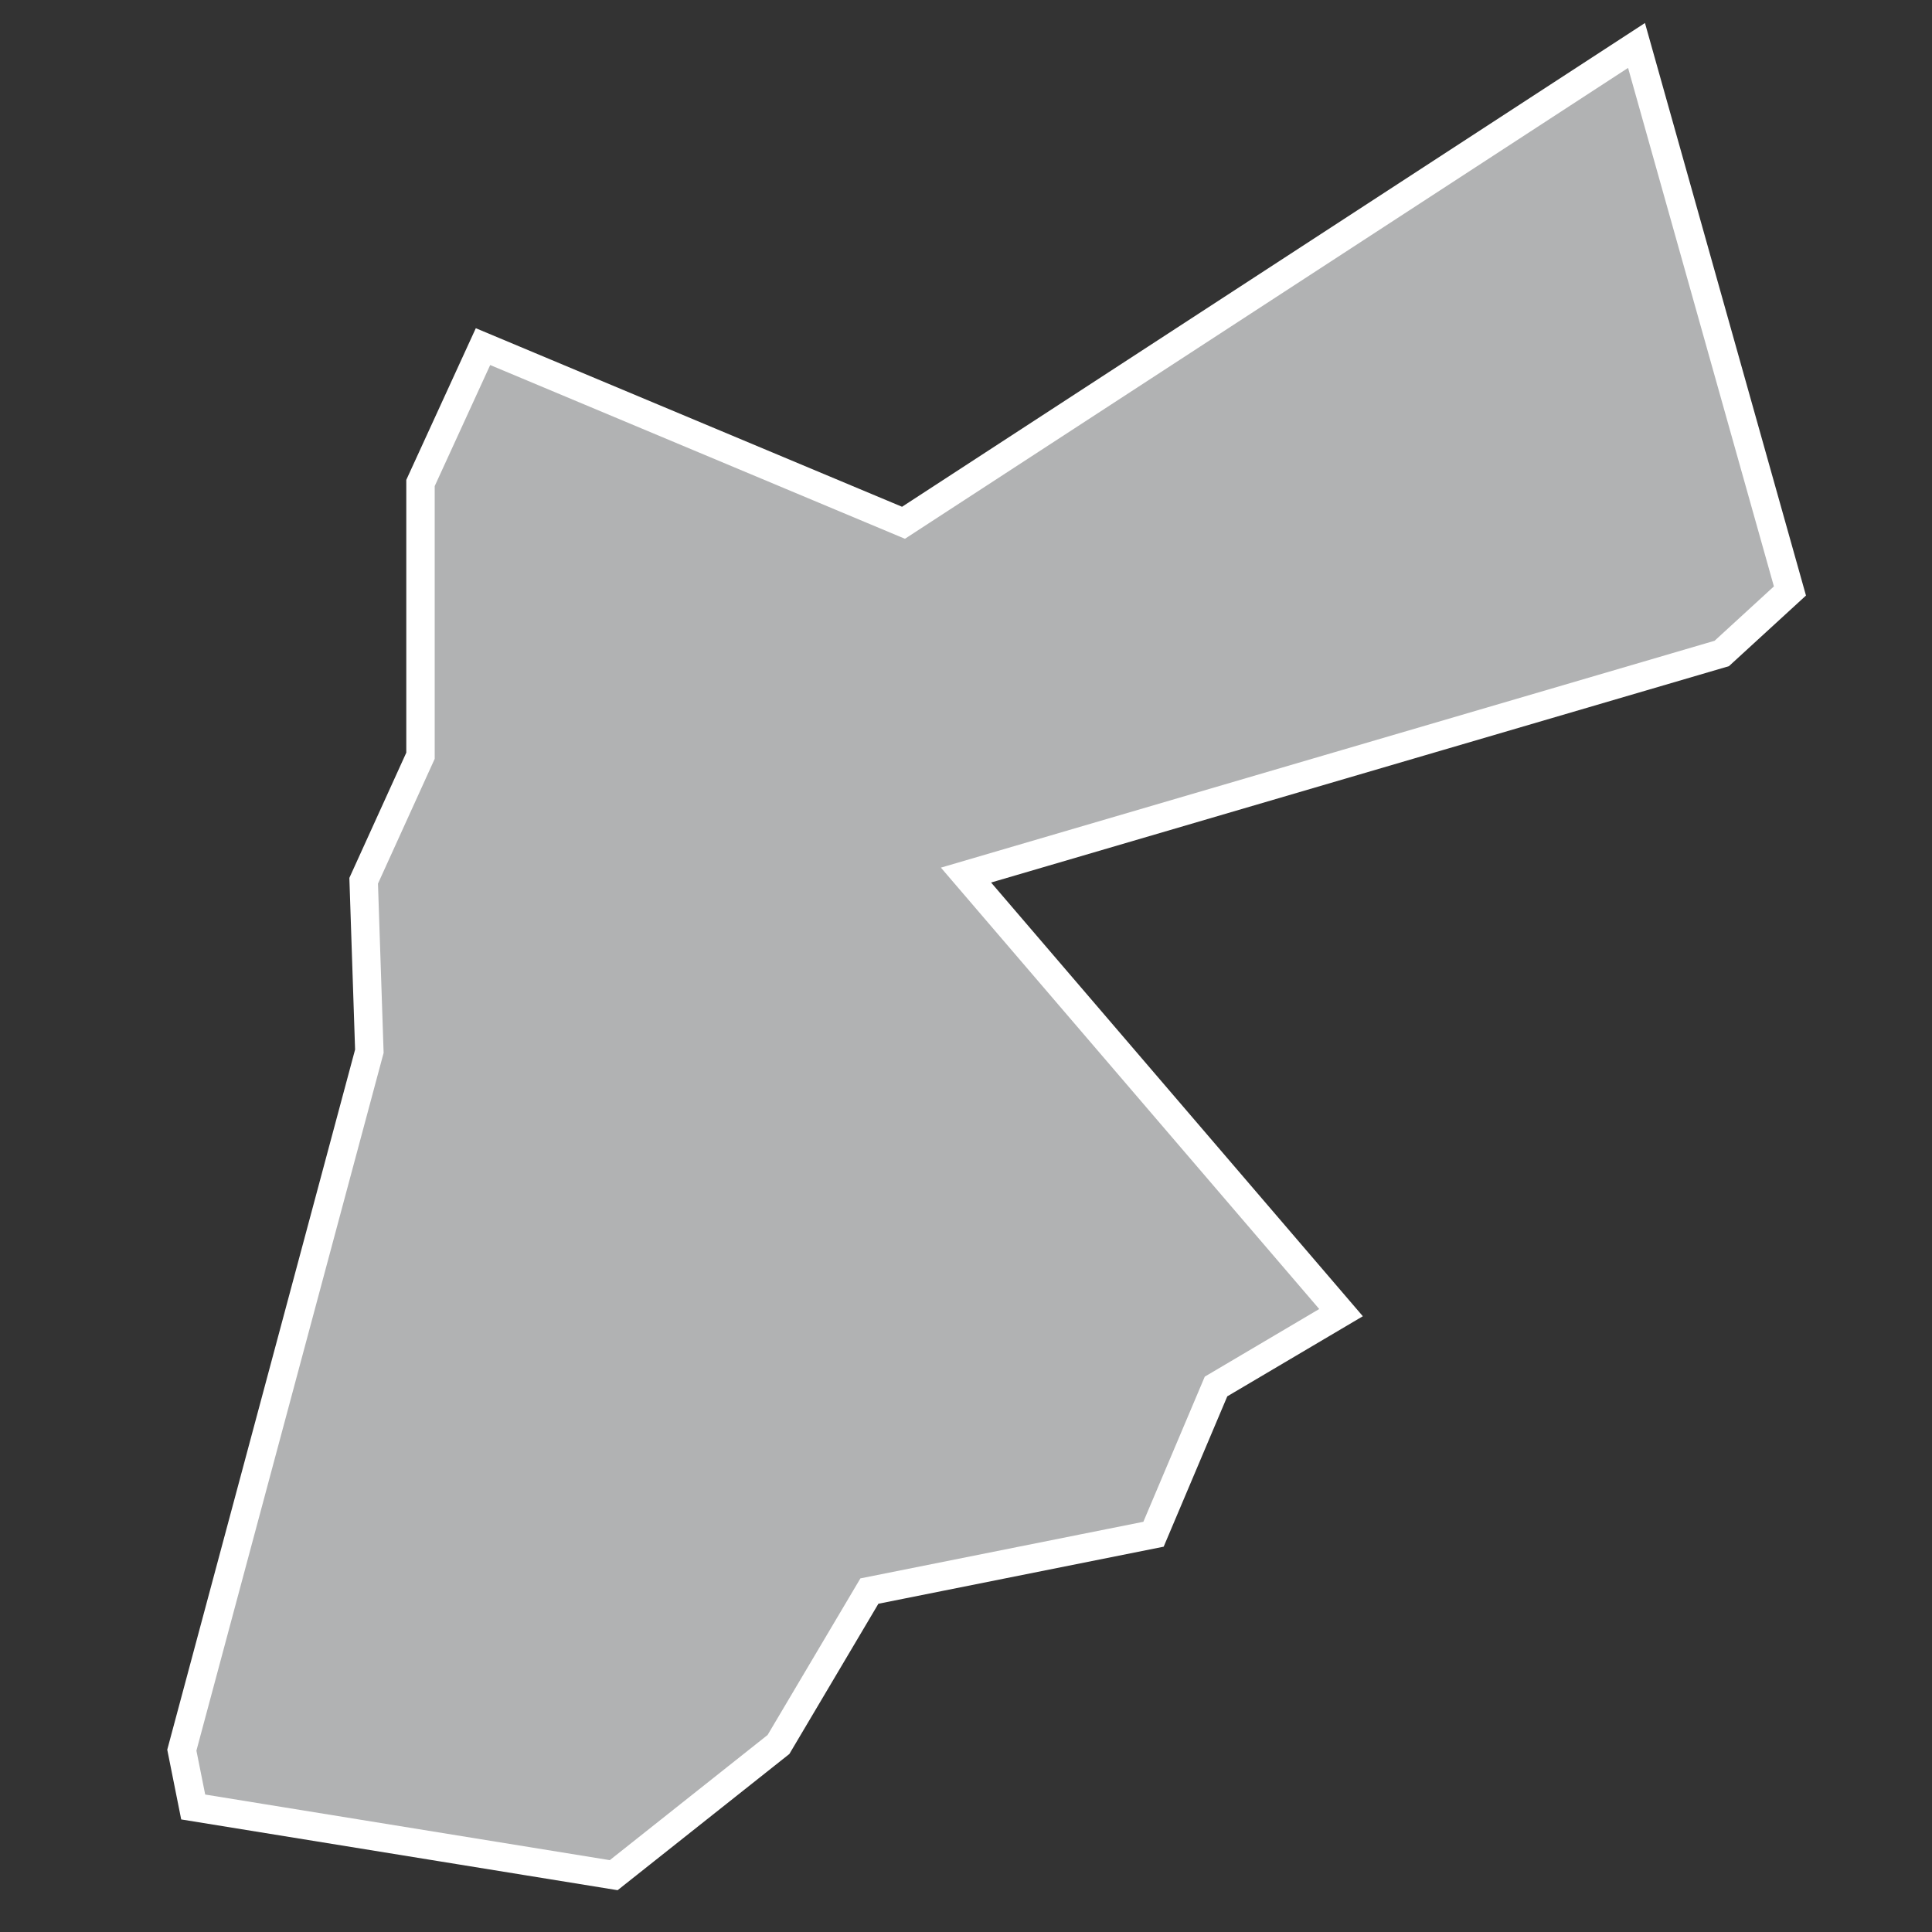 <?xml version="1.0" encoding="utf-8"?>
<!-- Generator: Adobe Illustrator 21.1.0, SVG Export Plug-In . SVG Version: 6.00 Build 0)  -->
<svg version="1.1" id="Layer_1" xmlns="http://www.w3.org/2000/svg" xmlns:xlink="http://www.w3.org/1999/xlink" x="0px" y="0px"
	 viewBox="0 0 34 34" style="enable-background:new 0 0 34 34;" xml:space="preserve">
<rect x="0" y="0" width="34" height="34" fill="#333333" stroke="none"/>
<style type="text/css">
	.st0{fill:#B1B2B3;stroke:#FFFFFF;stroke-width:0.5;}
</style>
<title>JO</title>
<desc>Created with Sketch.</desc>
<g id="Map-countries">
	<g id="Artboard" transform="translate(-1545, -1015)">
		<polygon id="JO" class="st0" points="1552.4,1023.5 1553.5,1021.1 1560.9,1024.2 1573.8,1015.8 1576.5,1025.4 1575.3,1026.5 
			1562,1030.4 1568.6,1038.1 1566.4,1039.4 1565.3,1042 1560.3,1043 1558.7,1045.7 1555.8,1048 1548.4,1046.8 1548.2,1045.8 
			1551.5,1033.5 1551.4,1030.5 1552.4,1028.3 		"/>
	</g>
</g>
</svg>
